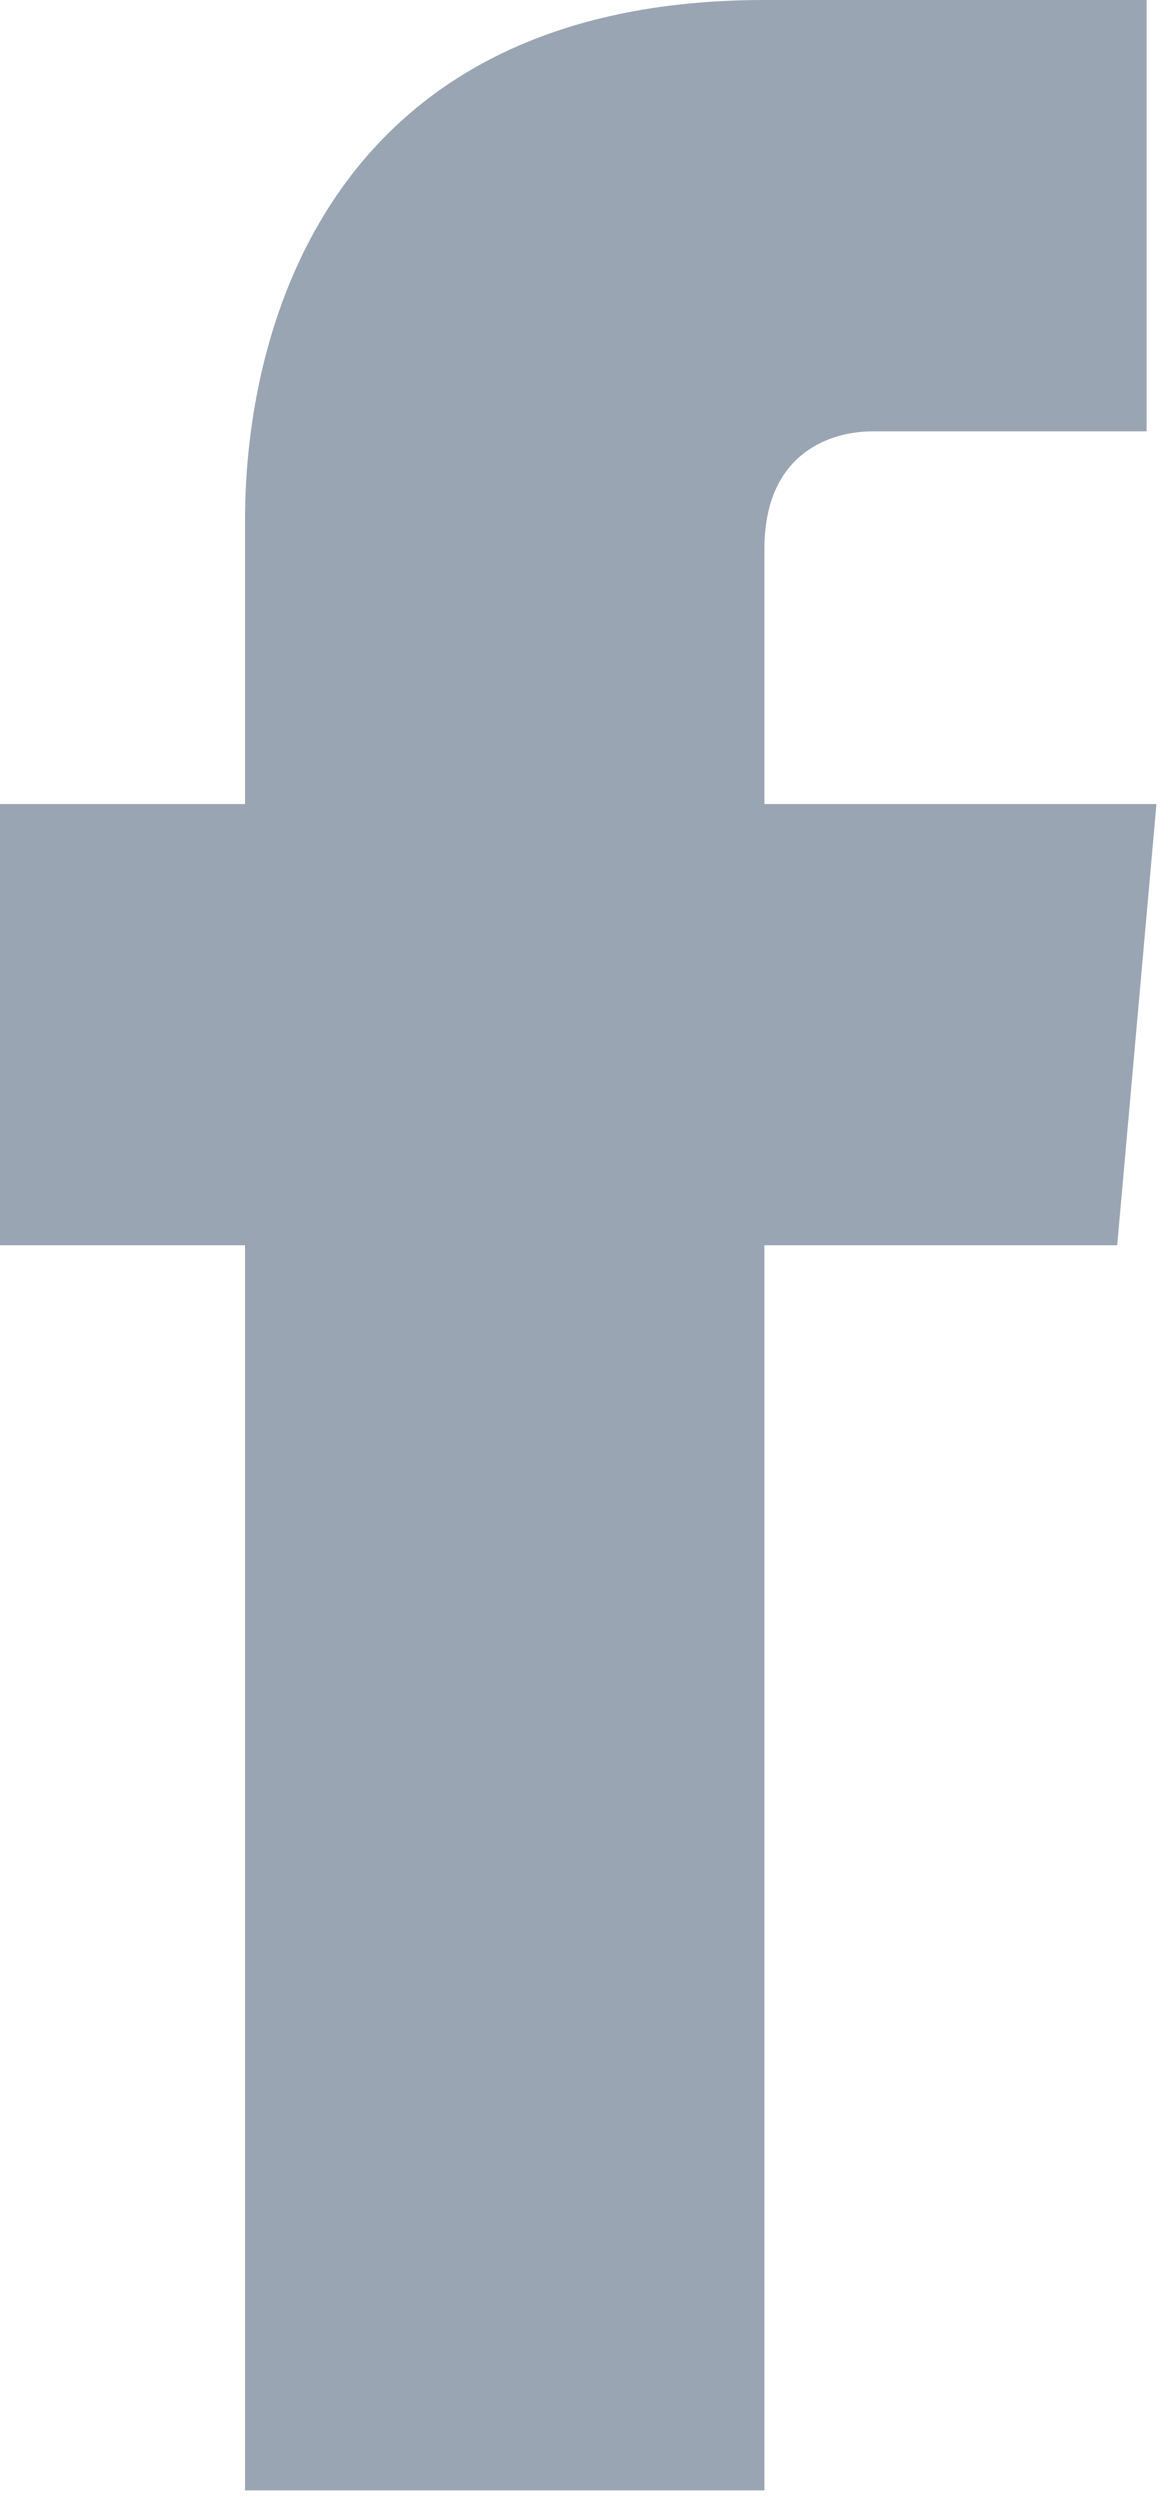 <svg width="8" height="17" viewBox="0 0 8 17" fill="none" xmlns="http://www.w3.org/2000/svg">
<path fill-rule="evenodd" clip-rule="evenodd" d="M7.867 5.467H5.2V3.733C5.2 3.067 5.667 2.933 5.933 2.933C6.267 2.933 7.8 2.933 7.8 2.933V0H5.2C2.267 0 1.667 2.2 1.667 3.533V5.467H0V8.467H1.667C1.667 12.333 1.667 16.933 1.667 16.933H5.2C5.2 16.933 5.2 12.267 5.2 8.467H7.6L7.867 5.467Z" fill="#99A5B2"/>
</svg>
